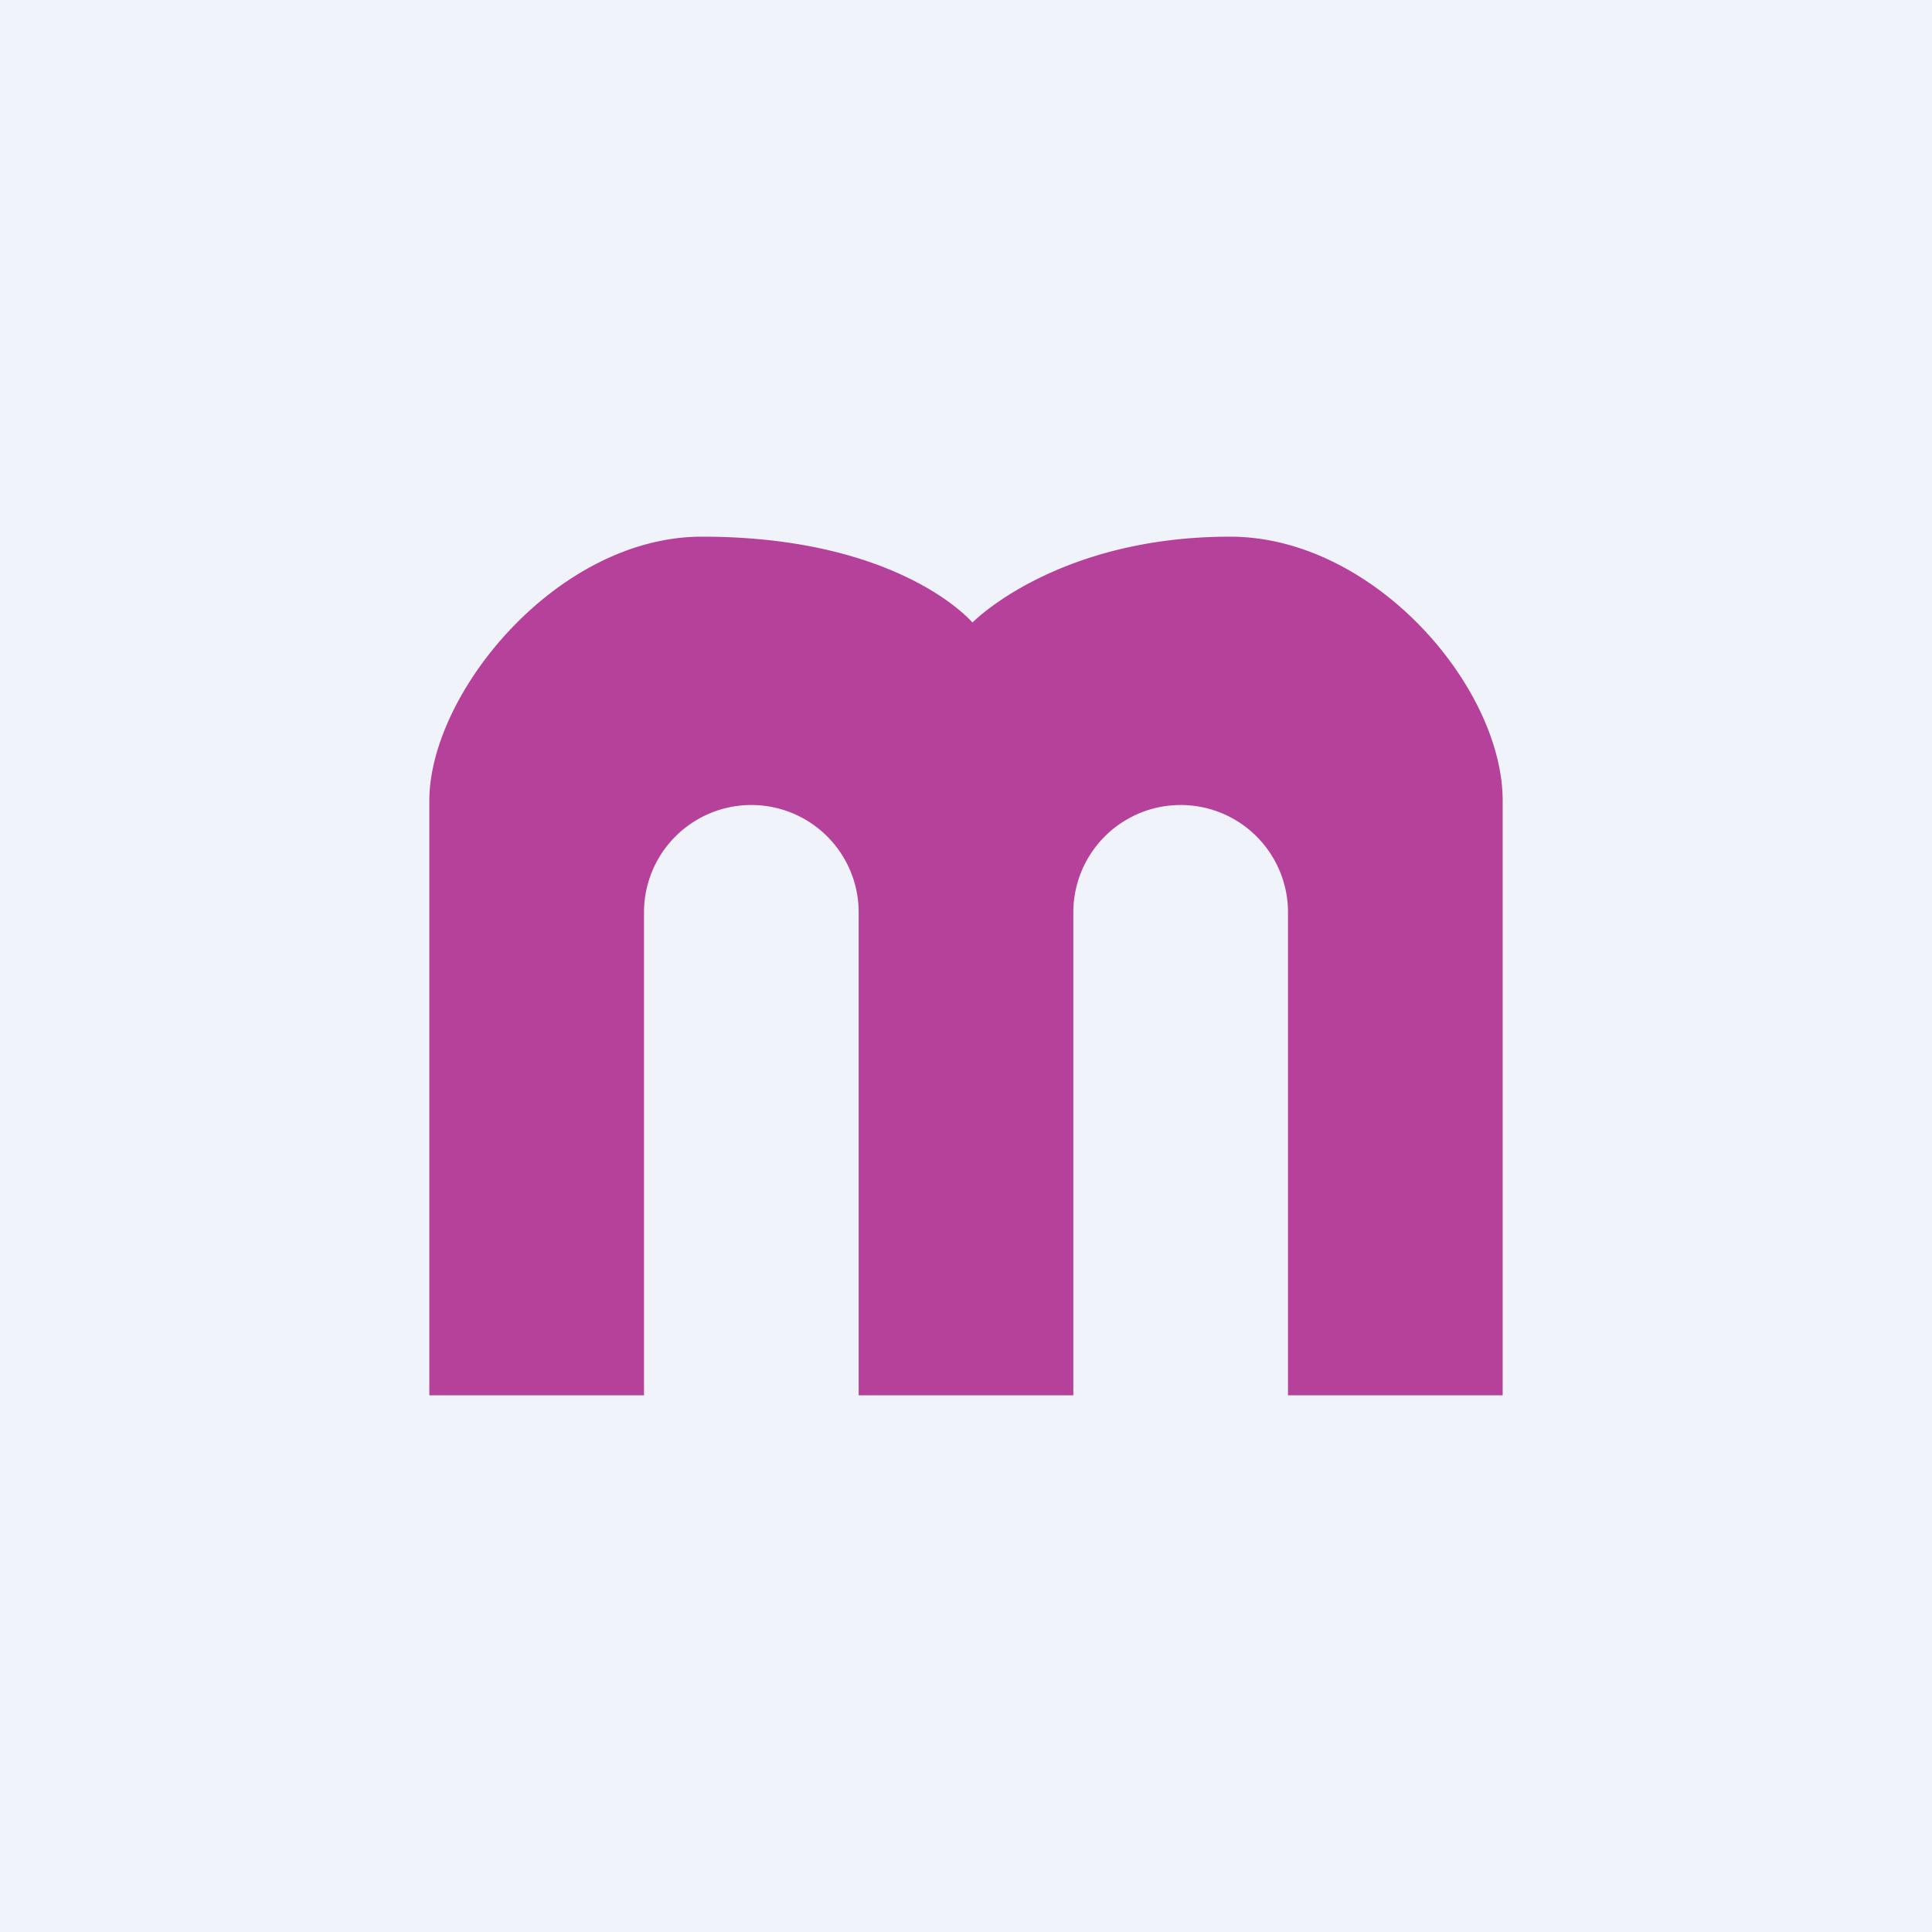 <!-- by TradingView --><svg width="18" height="18" viewBox="0 0 18 18" xmlns="http://www.w3.org/2000/svg"><path fill="#F0F3FA" d="M0 0h18v18H0z"/><path d="M4 7.46C4 6.46 5.19 5 6.54 5c1.85 0 2.52.8 2.52.8s.78-.8 2.4-.8C12.8 5 14 6.4 14 7.46V13h-2V8.5a1 1 0 1 0-2 0V13H8V8.5a1 1 0 1 0-2 0V13H4V7.46Z" fill="#B6419A"/></svg>